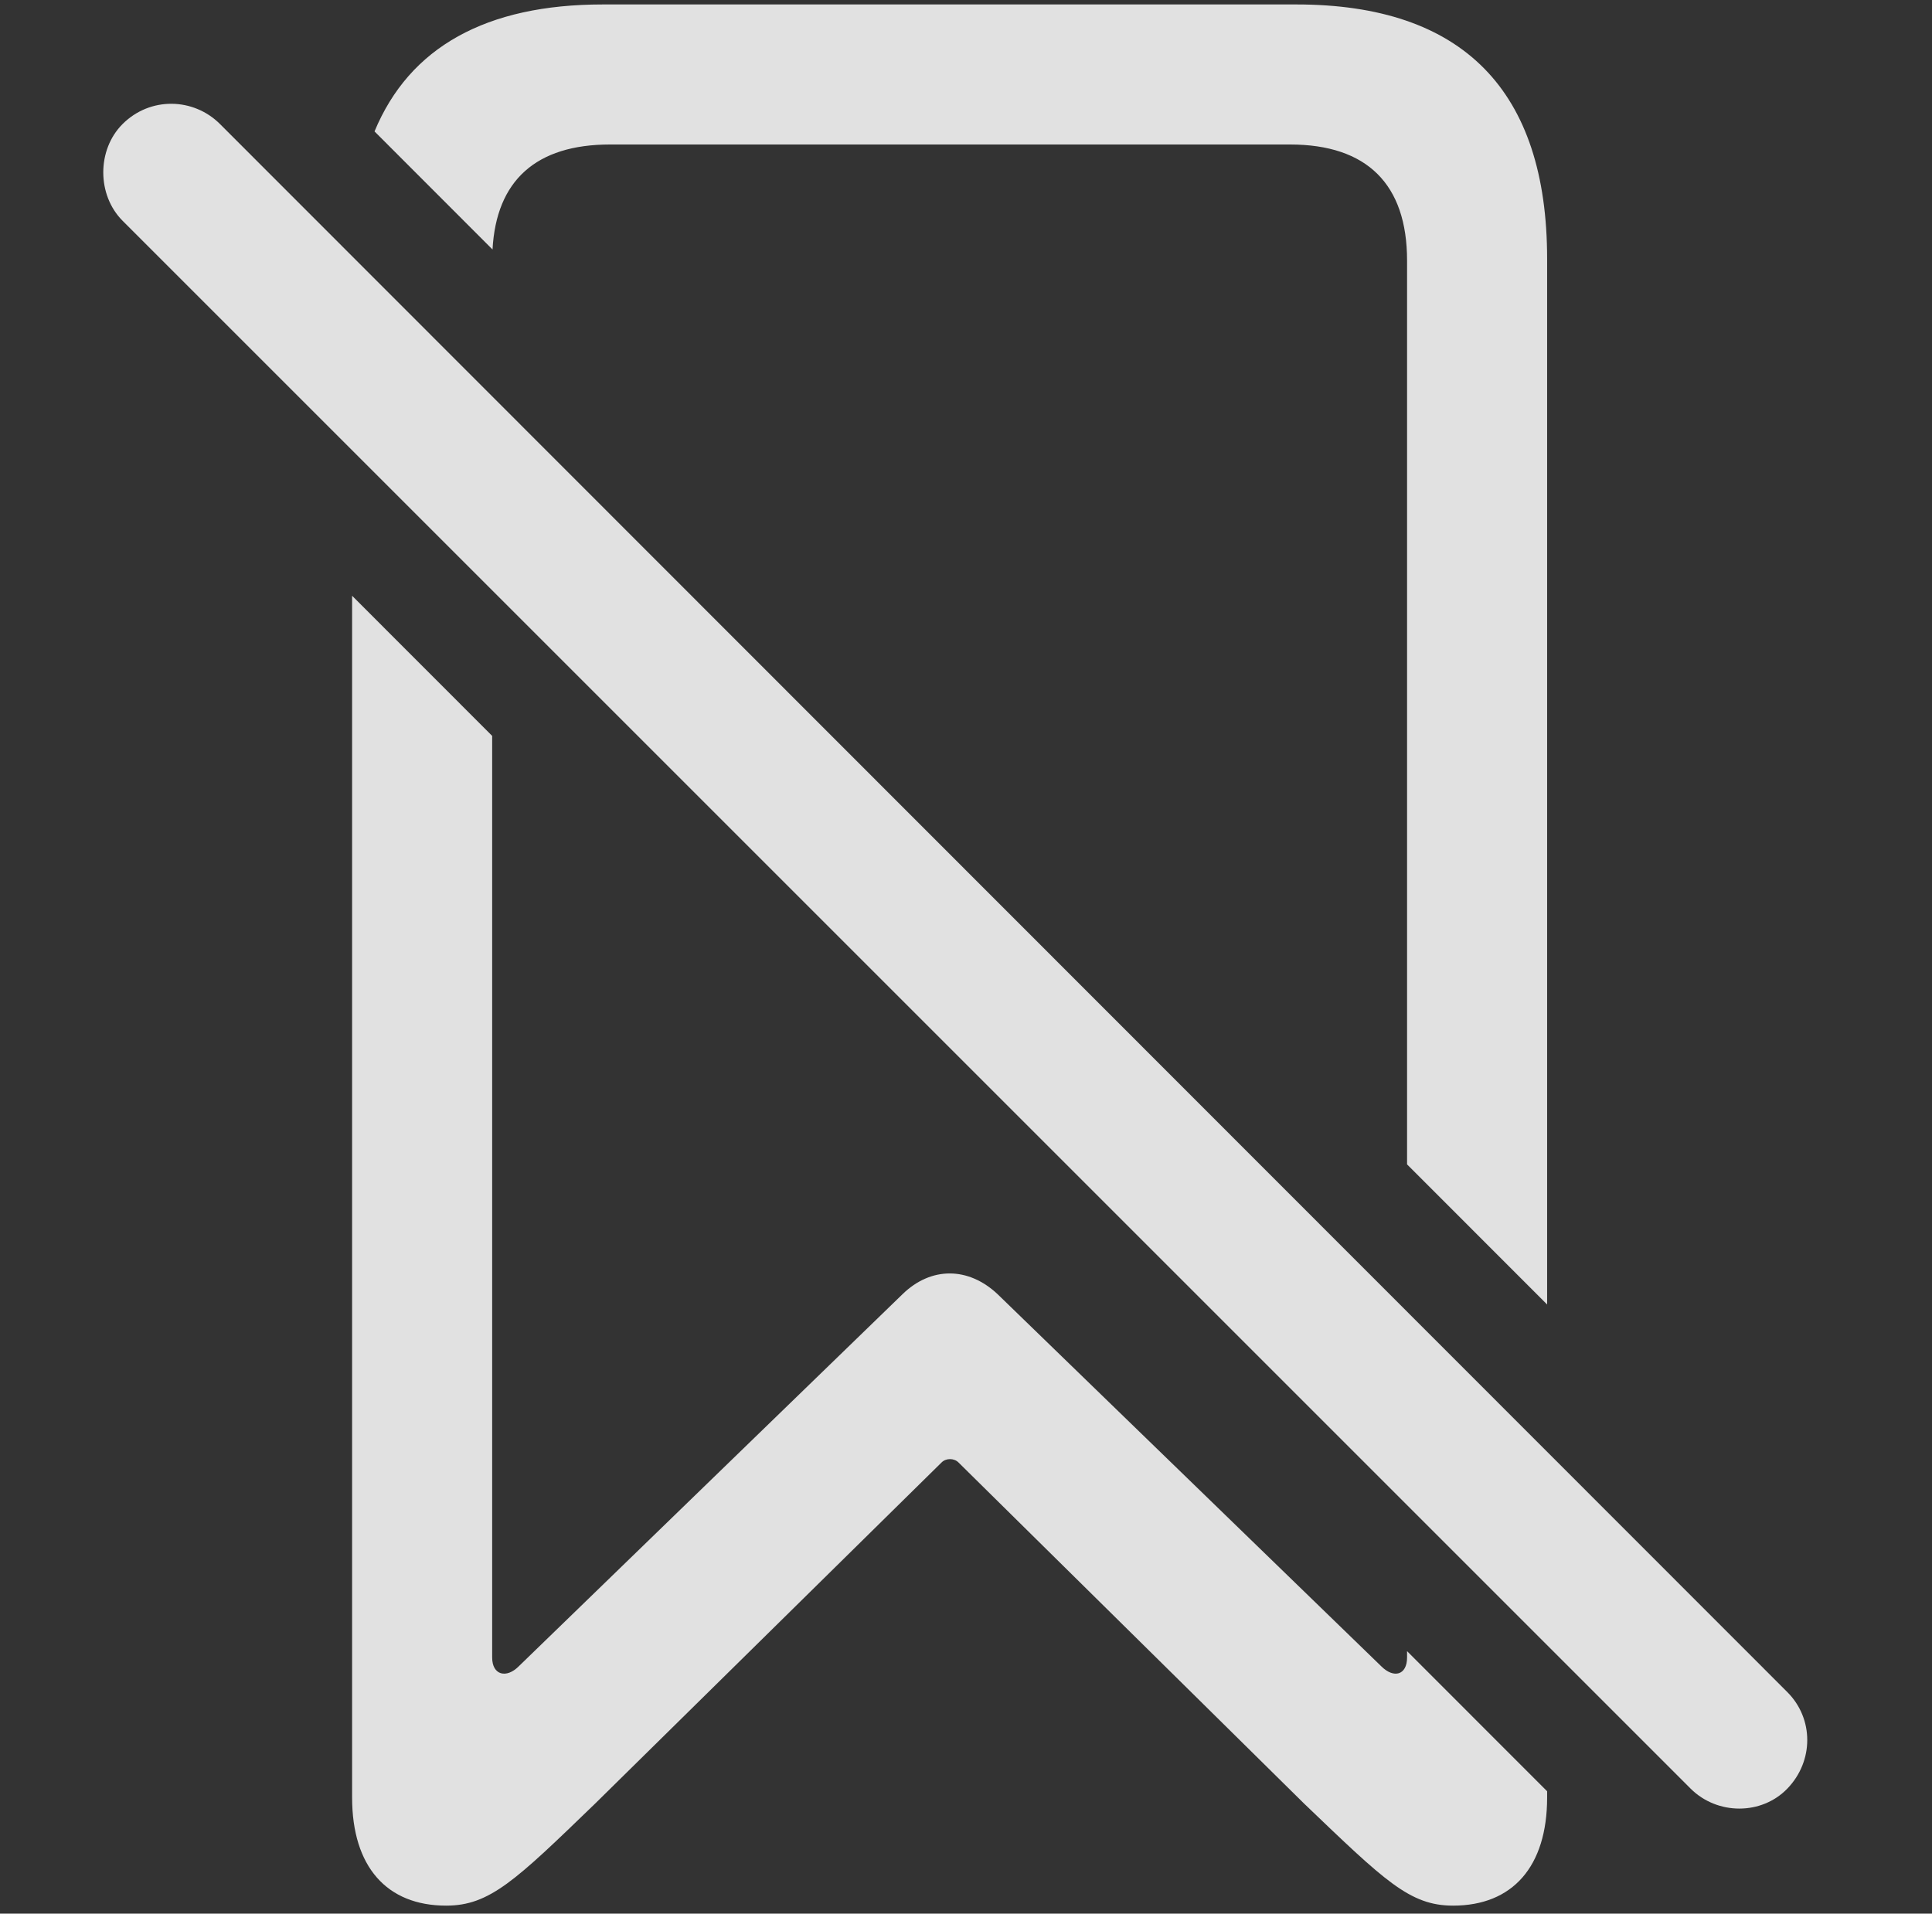 <?xml version="1.0" encoding="UTF-8"?>
<!--Generator: Apple Native CoreSVG 326-->
<!DOCTYPE svg
PUBLIC "-//W3C//DTD SVG 1.1//EN"
       "http://www.w3.org/Graphics/SVG/1.1/DTD/svg11.dtd">
<svg version="1.1" xmlns="http://www.w3.org/2000/svg" xmlns:xlink="http://www.w3.org/1999/xlink" viewBox="0 0 21.284 21.084">
 <rect x="0" y="0" width="21.284" height="21.084" fill="#333333" stroke="none"/>
 <g>
  <rect height="21.084" opacity="0" width="21.284" x="0" y="0"/>
  <path d="M5.422 8.108L5.422 18.262C5.422 18.457 5.579 18.496 5.715 18.359L9.944 14.258C10.256 13.955 10.666 13.955 10.989 14.258L15.217 18.359C15.354 18.496 15.501 18.457 15.501 18.262L15.501 18.192L17.044 19.736L17.044 19.805C17.044 20.566 16.663 20.996 16.008 20.996C15.53 20.996 15.256 20.723 14.368 19.873L10.559 16.113C10.51 16.064 10.422 16.064 10.373 16.113L6.555 19.873C5.676 20.723 5.393 20.996 4.915 20.996C4.26 20.996 3.879 20.566 3.879 19.805L3.879 6.564ZM17.044 2.852L17.044 14.373L15.501 12.829L15.501 2.871C15.501 2.031 15.061 1.592 14.211 1.592L6.721 1.592C5.905 1.592 5.467 1.989 5.426 2.749L4.126 1.448C4.511 0.519 5.356 0.049 6.643 0.049L14.28 0.049C16.116 0.049 17.044 0.996 17.044 2.852Z" fill="white" fill-opacity="0.85"/>
  <path d="M18.625 19.707C18.919 20 19.407 20 19.69 19.707C19.983 19.404 19.983 18.936 19.69 18.643L2.424 1.367C2.131 1.074 1.653 1.064 1.35 1.367C1.067 1.65 1.067 2.148 1.35 2.432Z" fill="white" fill-opacity="0.85"/>
 </g>
</svg>
